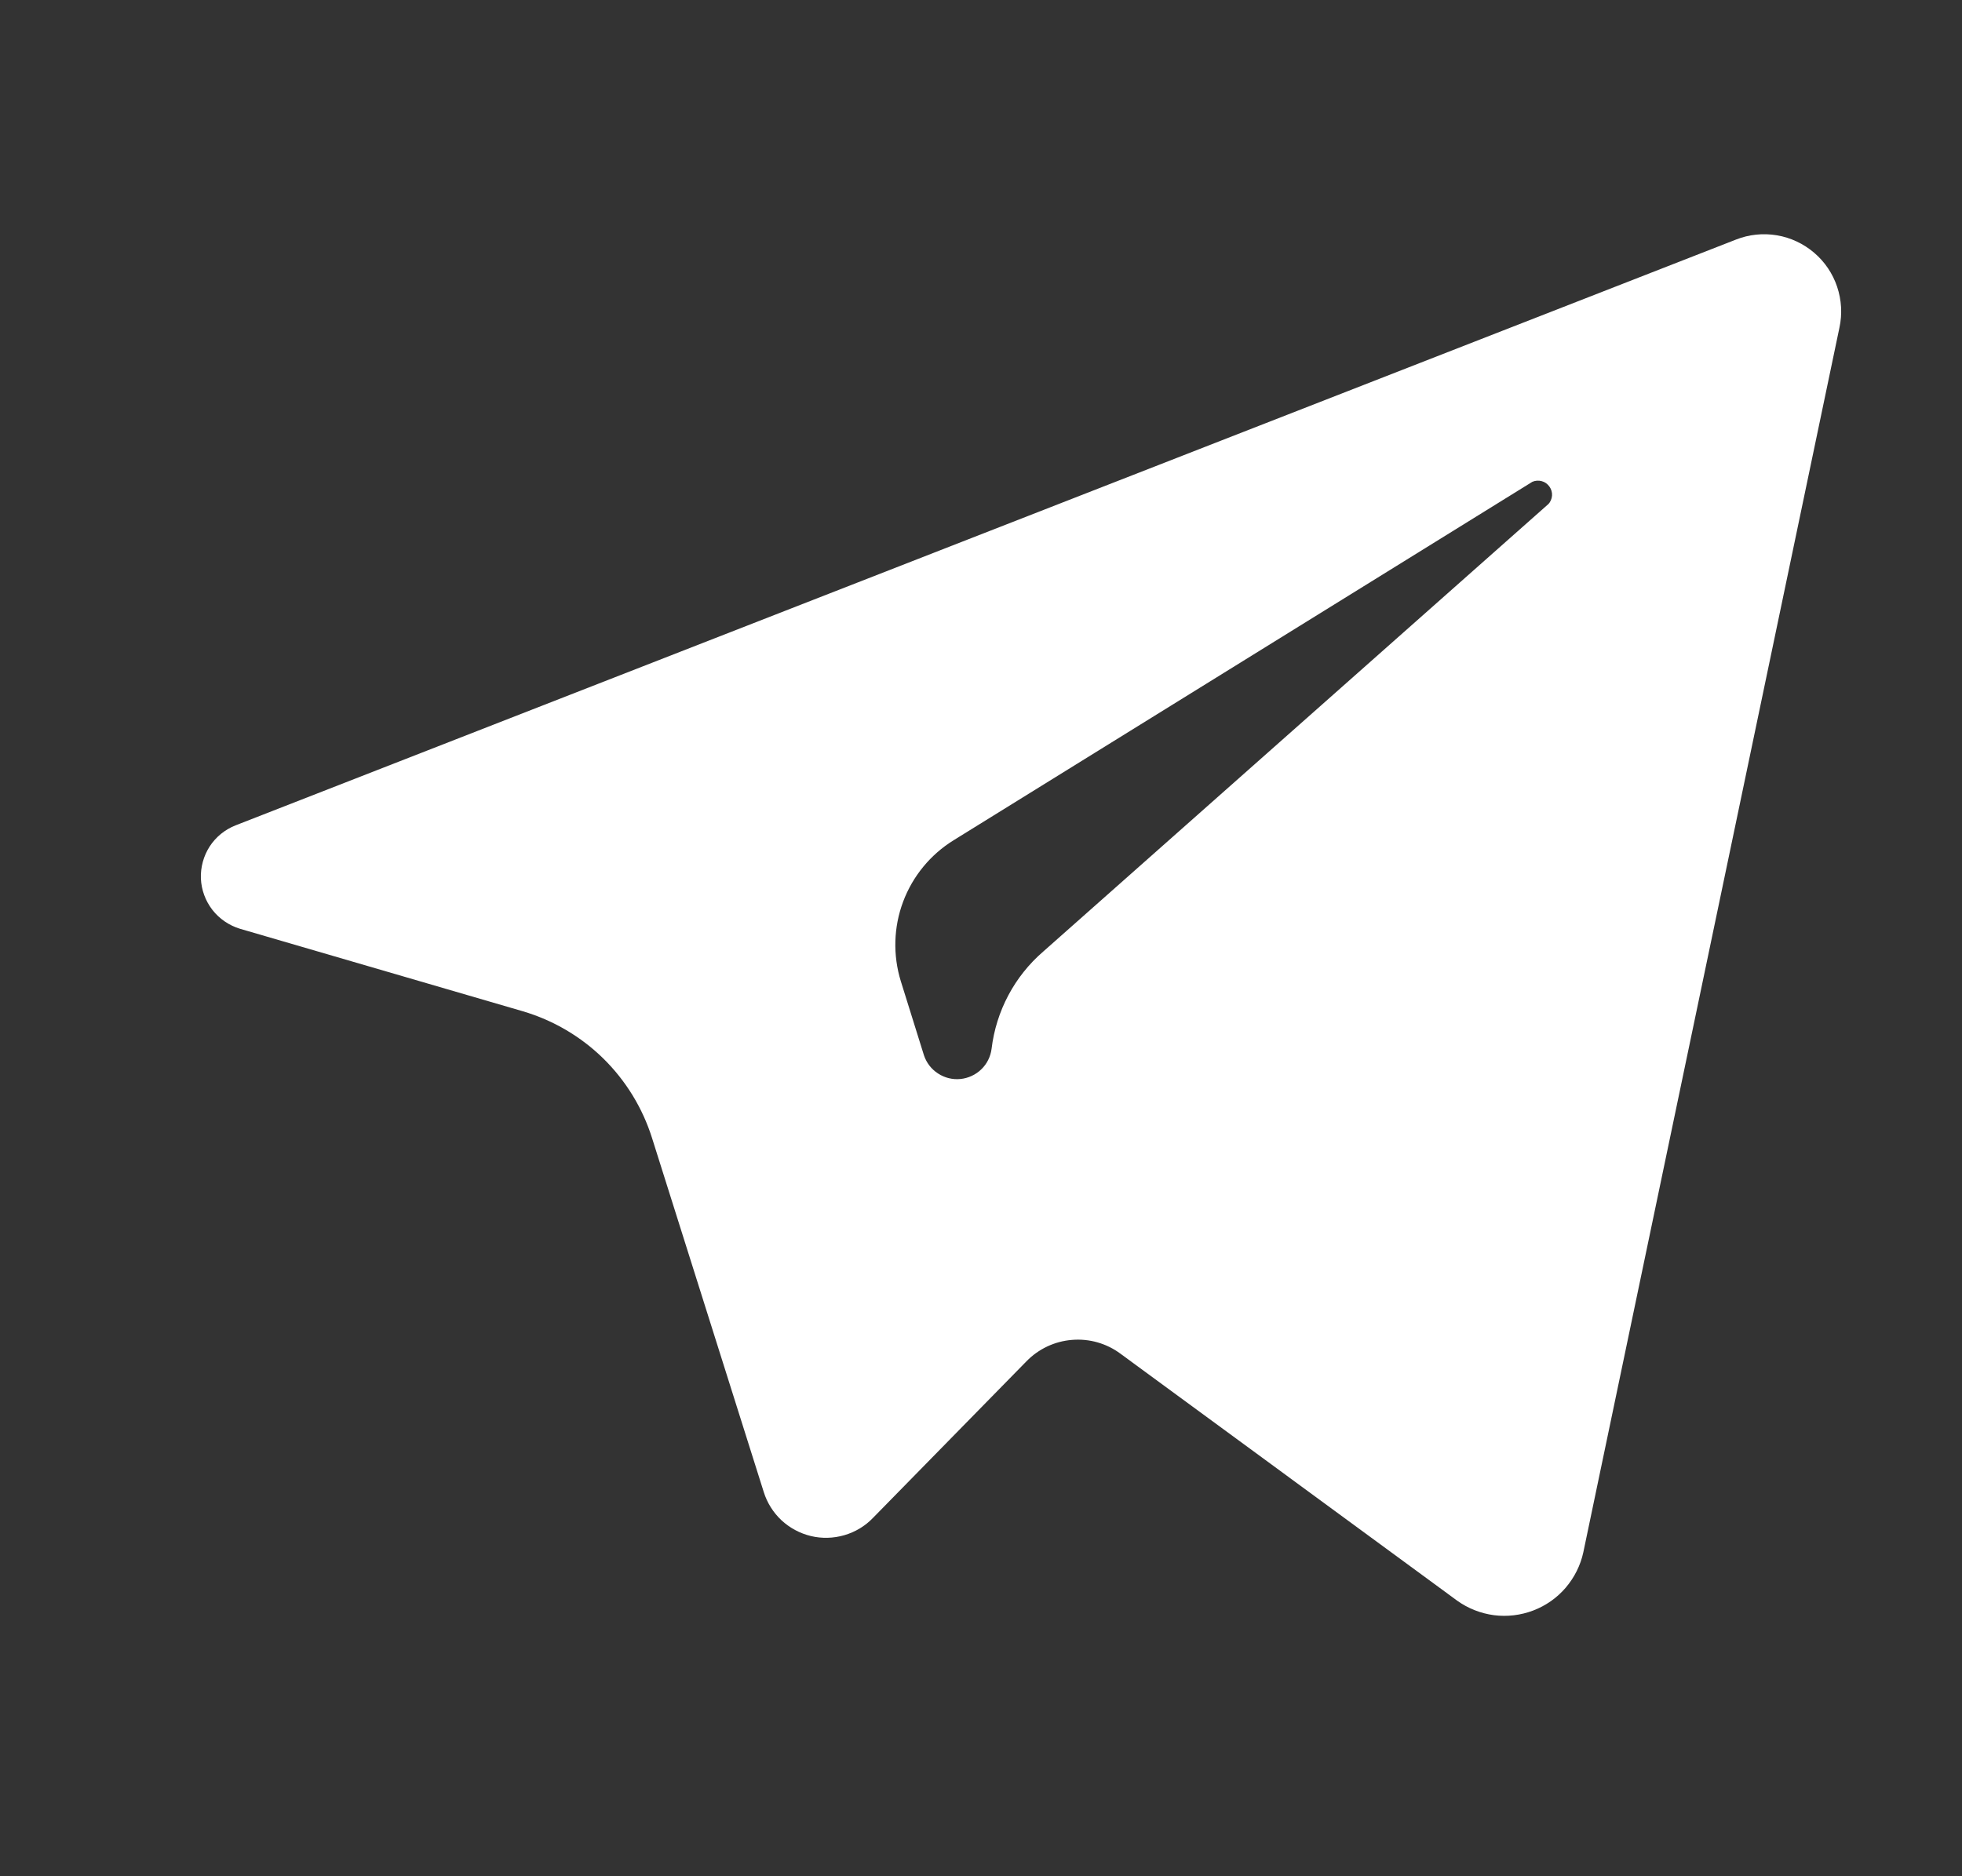 <svg width="23" height="22" viewBox="0 0 23 22" fill="none" xmlns="http://www.w3.org/2000/svg">
<rect x="0" y="0" width="23" height="22" fill="#333333" stroke="none"/>
<g id="paper-airplane 1">
<g id="Group">
<path id="Layer 2" d="M20.351 2.809L2.761 9.678C2.637 9.727 2.531 9.813 2.458 9.925C2.386 10.037 2.35 10.169 2.355 10.302C2.361 10.435 2.408 10.563 2.49 10.669C2.572 10.774 2.685 10.851 2.812 10.89L6.13 11.858C6.485 11.963 6.809 12.153 7.073 12.412C7.337 12.672 7.533 12.992 7.644 13.345L8.953 17.494C8.992 17.62 9.064 17.735 9.161 17.826C9.258 17.916 9.377 17.98 9.506 18.011C9.635 18.042 9.77 18.038 9.898 18.001C10.025 17.964 10.141 17.895 10.233 17.799L12.033 15.962C12.175 15.816 12.365 15.727 12.567 15.711C12.77 15.694 12.972 15.752 13.135 15.873L17.081 18.768C17.209 18.86 17.357 18.918 17.513 18.939C17.669 18.959 17.827 18.94 17.974 18.884C18.121 18.828 18.252 18.736 18.354 18.617C18.456 18.497 18.528 18.355 18.561 18.201L21.563 3.843C21.598 3.683 21.588 3.517 21.536 3.362C21.484 3.207 21.391 3.069 21.266 2.963C21.142 2.857 20.991 2.786 20.83 2.759C20.668 2.732 20.503 2.749 20.351 2.809ZM18.163 5.9L12.229 11.158C11.892 11.449 11.677 11.856 11.624 12.298C11.612 12.39 11.57 12.475 11.503 12.539C11.437 12.603 11.35 12.643 11.258 12.652C11.166 12.661 11.073 12.638 10.996 12.587C10.918 12.537 10.86 12.461 10.831 12.373L10.56 11.505C10.466 11.2 10.475 10.872 10.587 10.573C10.699 10.274 10.907 10.021 11.178 9.853L17.964 5.649C17.999 5.634 18.038 5.632 18.074 5.642C18.111 5.652 18.142 5.675 18.164 5.706C18.186 5.737 18.197 5.775 18.194 5.812C18.191 5.85 18.175 5.886 18.149 5.914L18.163 5.9Z" fill="white"/>
</g>
</g>
</svg>

